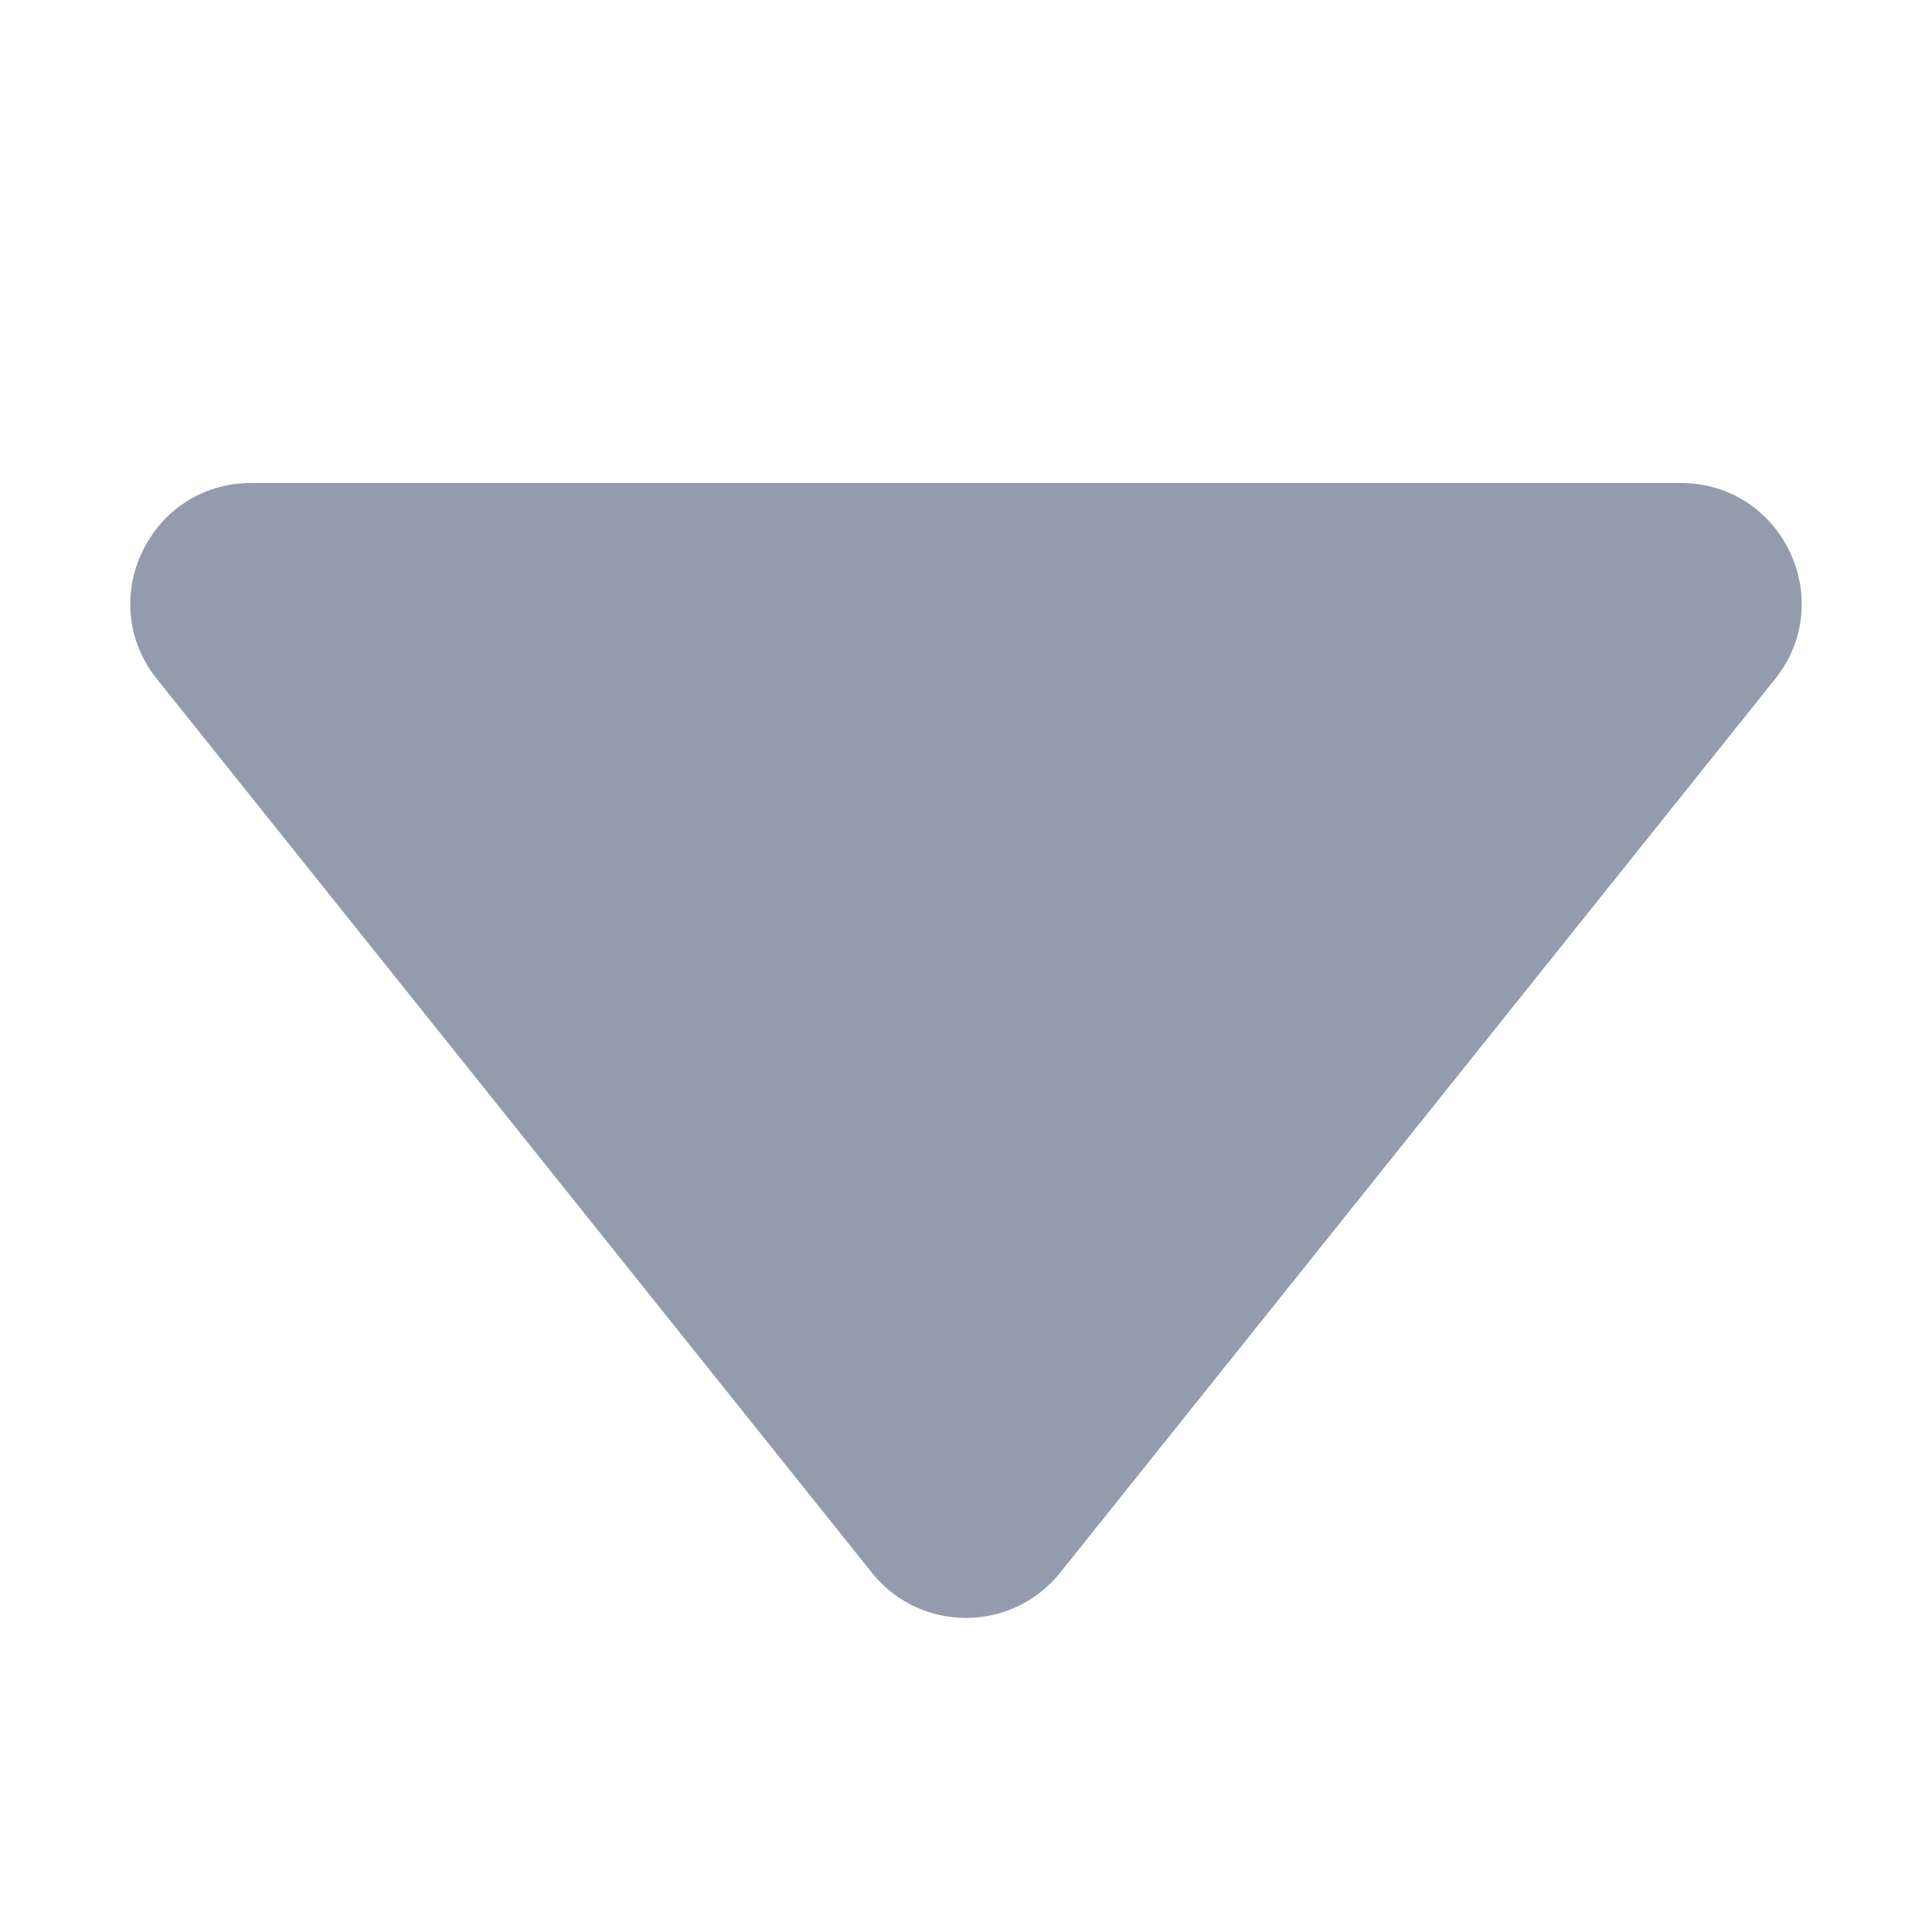 <svg width="8" height="8" viewBox="0 0 8 8" fill="none" xmlns="http://www.w3.org/2000/svg">
<path d="M4.39 6.512L7.35 2.812C7.612 2.485 7.379 2 6.96 2L1.04 2C0.621 2 0.388 2.485 0.65 2.812L3.61 6.512C3.81 6.762 4.19 6.762 4.39 6.512Z" fill="#939CAD"/>
</svg>
